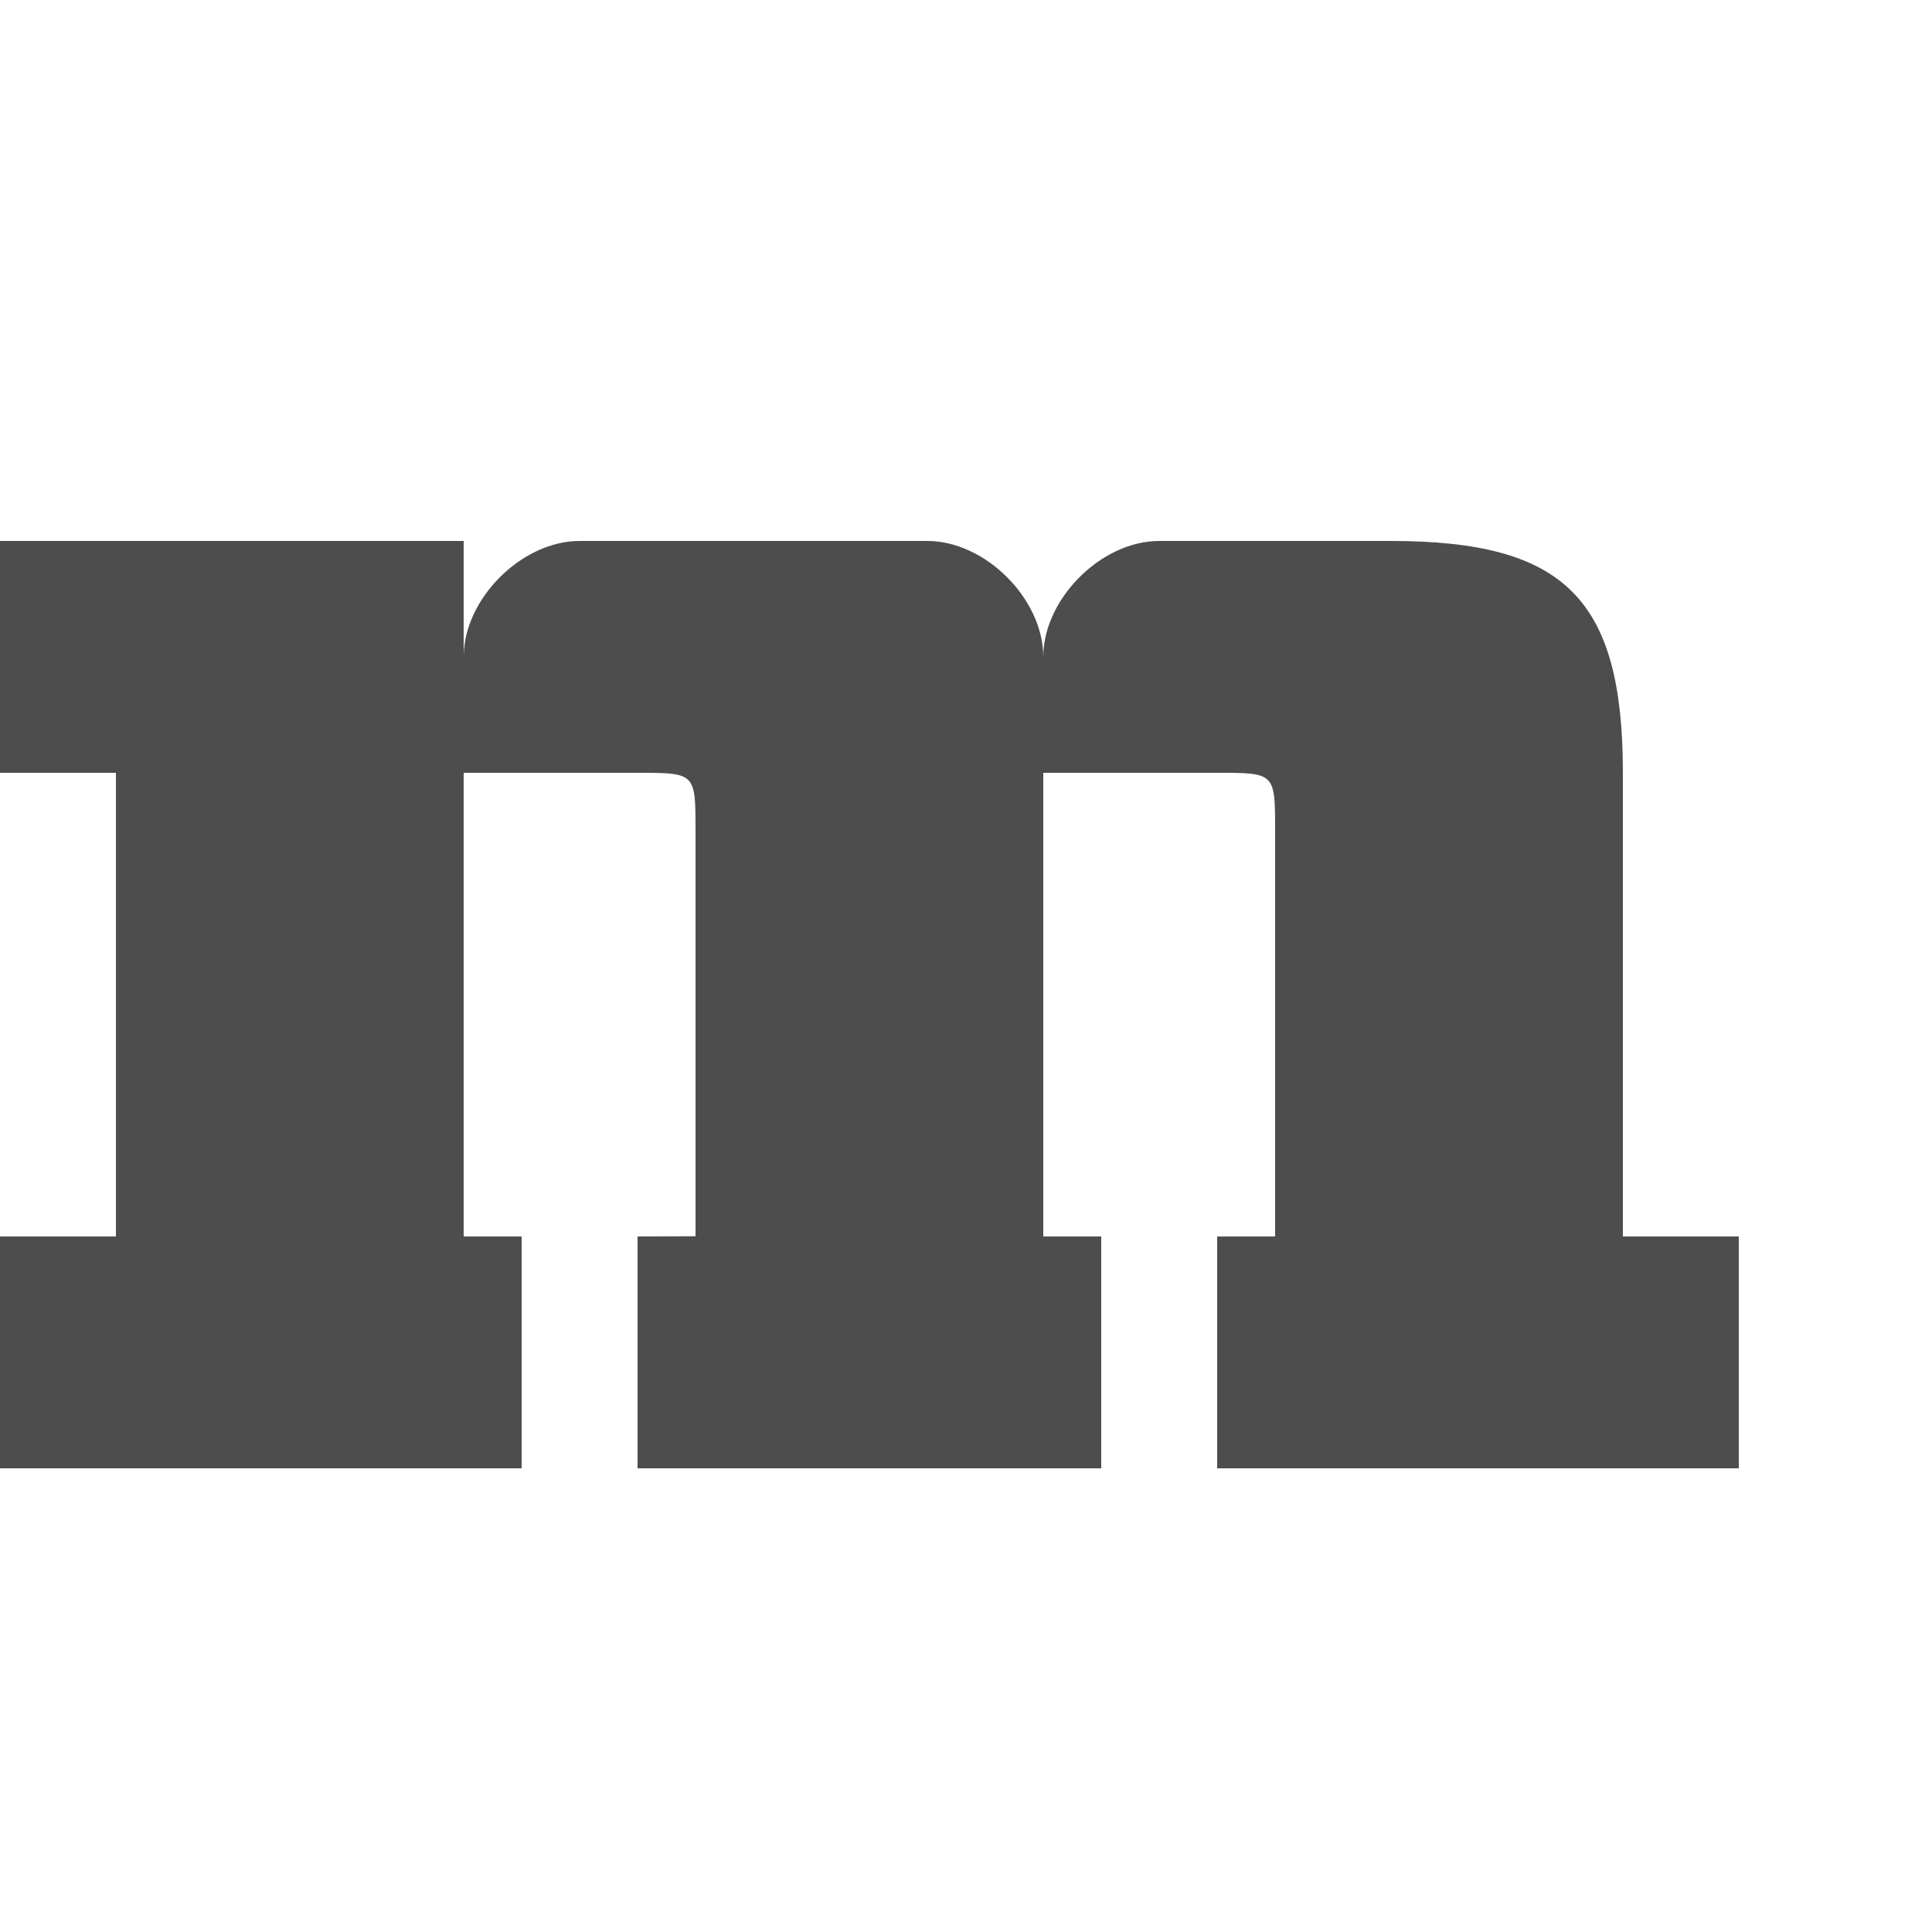 <?xml version="1.0" encoding="UTF-8" standalone="no"?>
<!-- Created with Inkscape (http://www.inkscape.org/) -->

<svg
   xmlns:dc="http://purl.org/dc/elements/1.1/"
   xmlns:cc="http://creativecommons.org/ns#"
   xmlns:rdf="http://www.w3.org/1999/02/22-rdf-syntax-ns#"
   xmlns:svg="http://www.w3.org/2000/svg"
   xmlns="http://www.w3.org/2000/svg"
   xmlns:sodipodi="http://sodipodi.sourceforge.net/DTD/sodipodi-0.dtd"
   xmlns:inkscape="http://www.inkscape.org/namespaces/inkscape"
   width="1000"
   height="1000"
   id="svg3092"
   version="1.1"
   inkscape:version="0.48.2 r9819"
   sodipodi:docname="Lower M.svg">
  <defs
     id="defs5498" />
  <sodipodi:namedview
     inkscape:window-height="852"
     inkscape:window-width="1440"
     inkscape:pageshadow="2"
     inkscape:pageopacity="0.0"
     borderopacity="1.0"
     bordercolor="#666666"
     pagecolor="#ffffff"
     id="base"
     showgrid="true"
     showguides="true"
     inkscape:guide-bbox="true"
     inkscape:zoom="0.5"
     inkscape:cx="504.73425"
     inkscape:cy="443.06966"
     inkscape:window-x="69"
     inkscape:window-y="0"
     inkscape:current-layer="layer1"
     inkscape:window-maximized="0">
    <sodipodi:guide
       orientation="horizontal"
       position="0,240"
       id="guide5596" />
    <inkscape:grid
       type="xygrid"
       id="grid3143"
       empspacing="4"
       visible="true"
       enabled="true"
       snapvisiblegridlinesonly="true"
       spacingx="30px"
       spacingy="30px" />
    <sodipodi:guide
       orientation="0,1"
       position="0,840"
       id="guide3188" />
    <sodipodi:guide
       orientation="0,1"
       position="0,720"
       id="guide3190" />
    <sodipodi:guide
       orientation="1,0"
       position="600,240"
       id="guide3192" />
  </sodipodi:namedview>
  <g
     inkscape:label="Layer 1"
     inkscape:groupmode="layer"
     id="layer1">
    <path
       style="fill:#4d4d4d;fill-rule:evenodd;stroke:none"
       d="m 0,280.002 0,119.999 60,0 0,239.999 L 0,640.001 0,760 l 269.999,0 0,-119.999 -30,0 0,-239.999 90,0 c 30,0 30,0 30,30 l 0,209.871 -30,0.126 0,119.999 239.999,0 0,-119.999 -30,0 0,-239.999 90,0 c 30,0 30,0 30,30 l 0,209.999 -30,0 0,119.999 269.999,0 0,-119.999 -60,0 0,-239.999 C 839.996,310 809.996,280 719.996,280 l -119.999,0 c -30,0 -60,30 -60,60 C 539.997,310 509.997,280 479.998,280 l -179.999,0 c -30,0 -60,30 -60,60 l 0,-60 z"
       id="path3723"
       inkscape:connector-curvature="0"
       sodipodi:nodetypes="cccccccccccccccccccccccccccccccccccc" />
  </g>
</svg>
